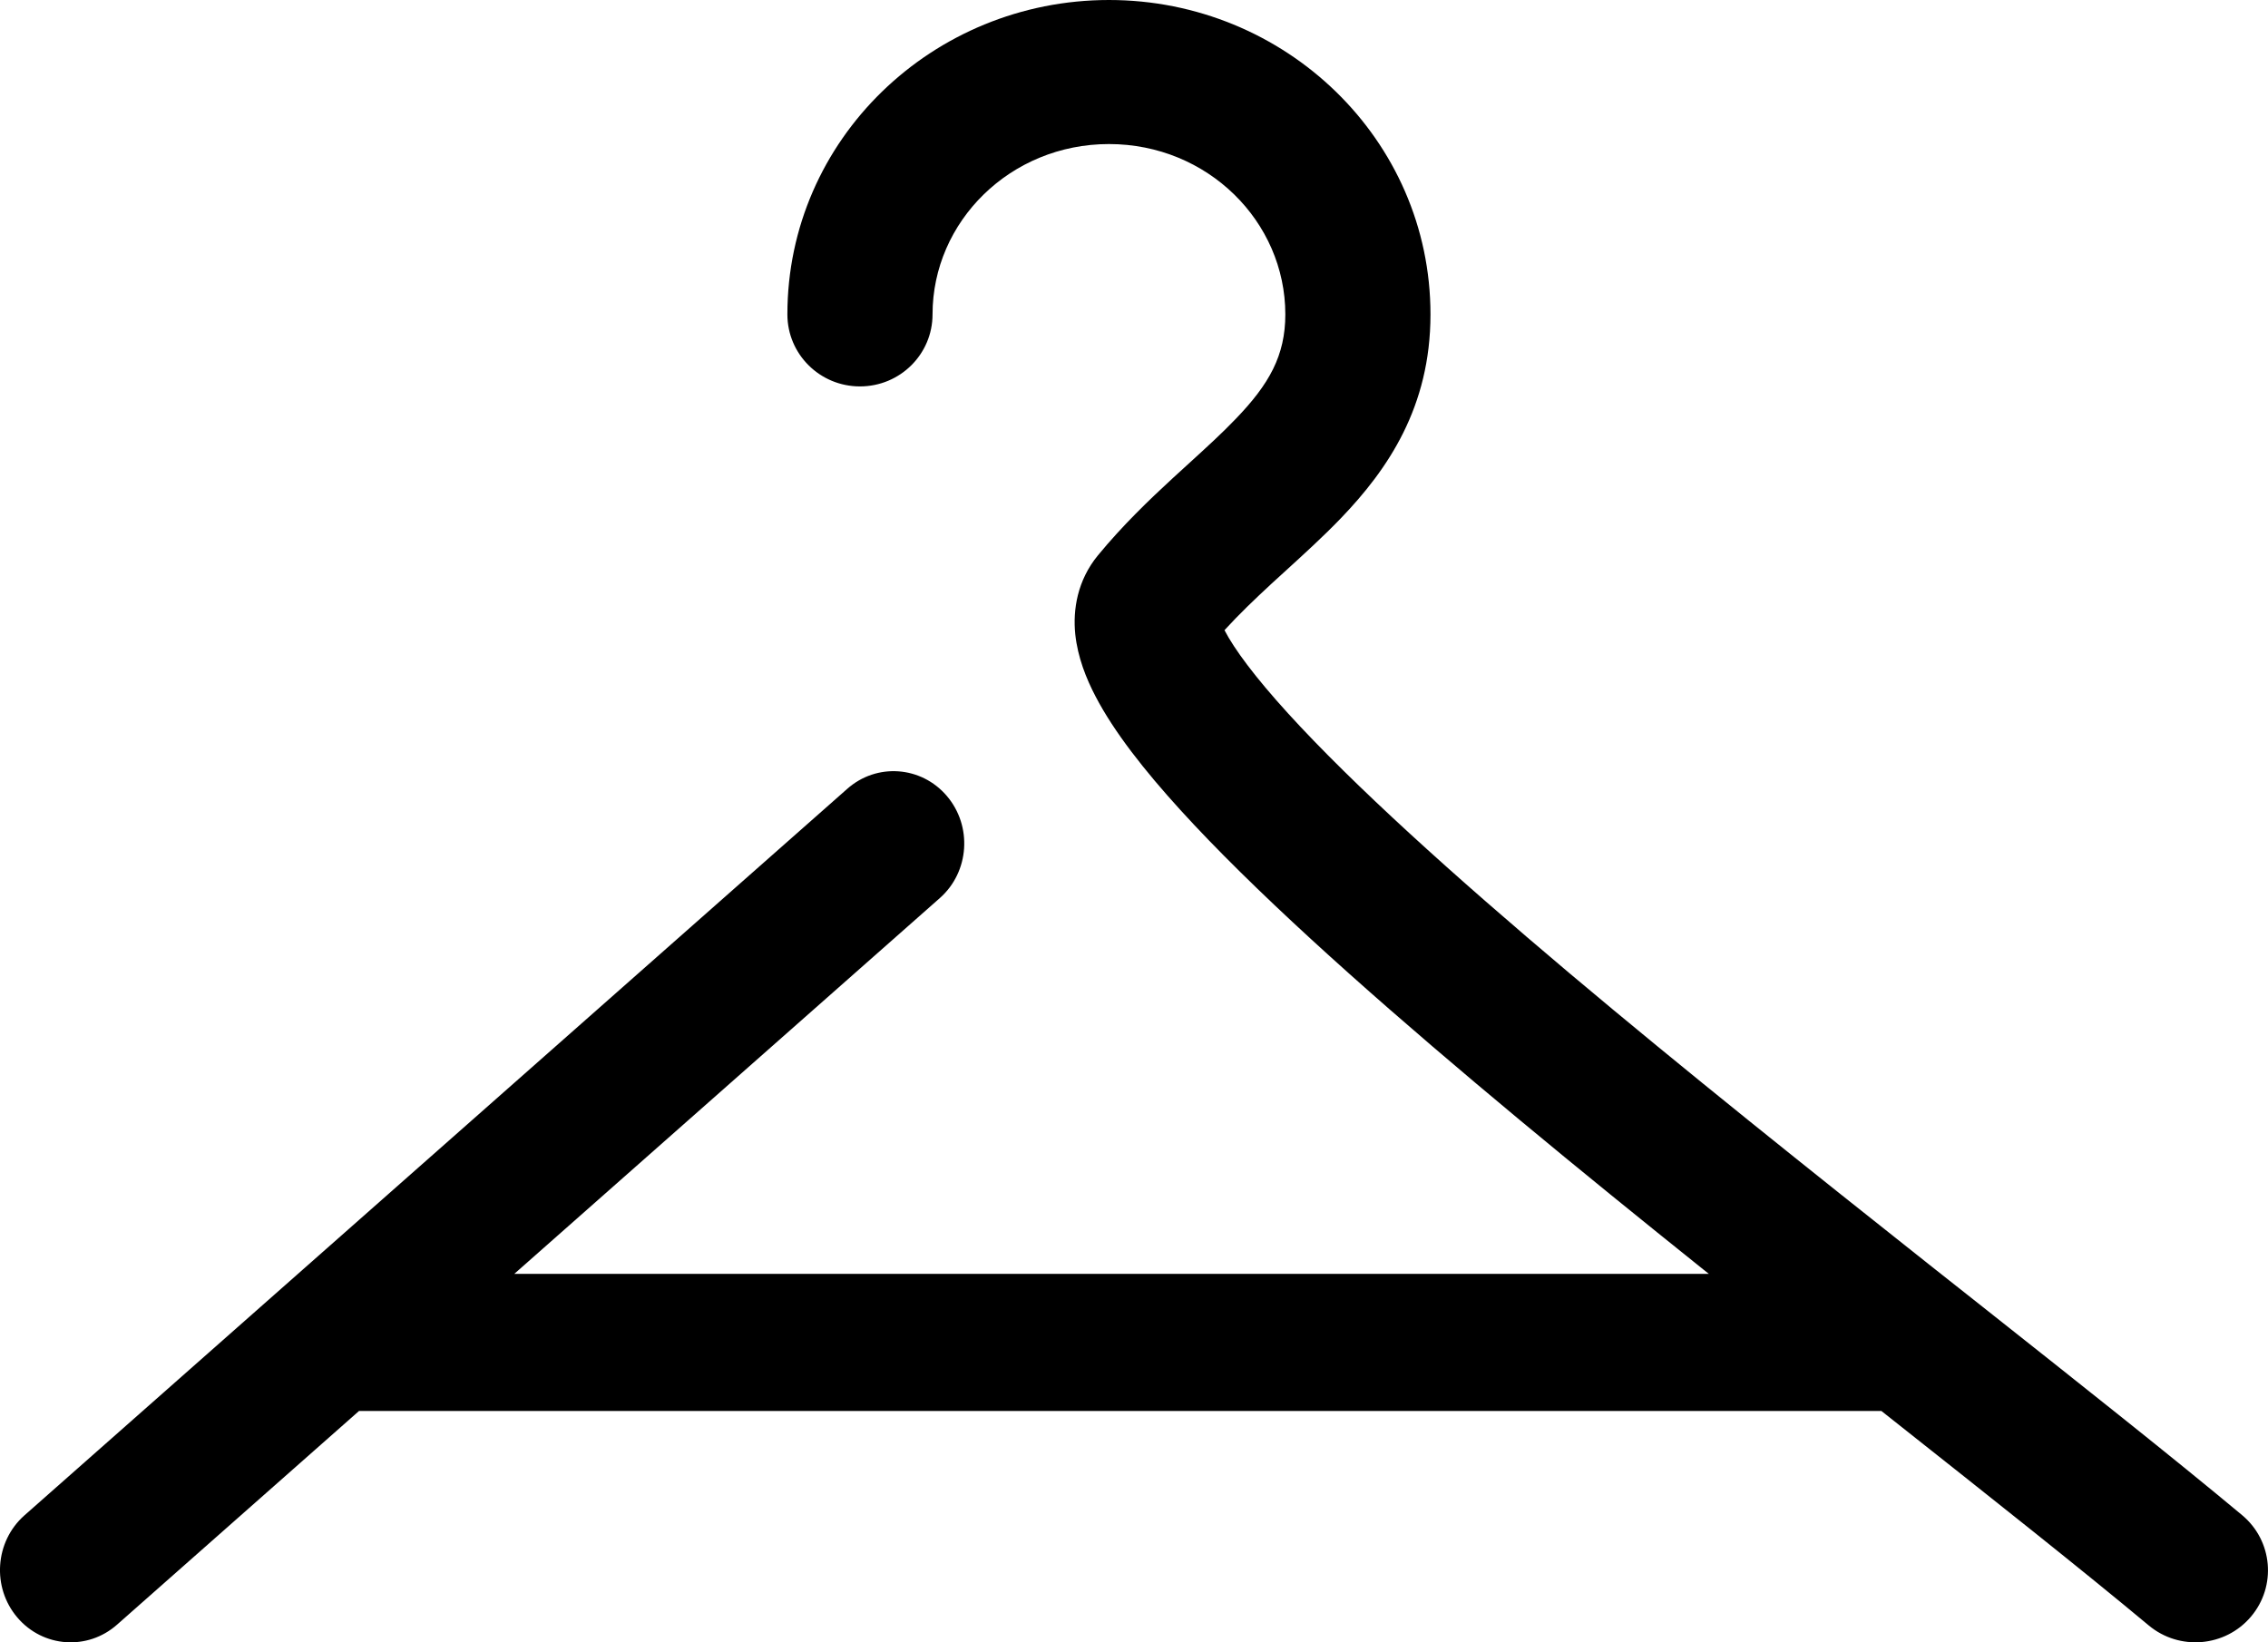 <svg viewBox="0 0 29 21" xmlns="http://www.w3.org/2000/svg">
<path d="M14.18 1.842C12.917 1.842 11.924 2.834 11.924 4.02C11.924 4.529 11.509 4.941 10.996 4.941C10.483 4.941 10.068 4.529 10.068 4.02C10.068 1.783 11.926 0 14.18 0C16.433 0 18.291 1.783 18.291 4.02C18.291 5.204 17.746 6.002 17.144 6.628C16.922 6.859 16.672 7.086 16.443 7.295C16.38 7.352 16.319 7.408 16.26 7.462C16.044 7.662 15.842 7.855 15.657 8.058C15.783 8.301 16.046 8.656 16.469 9.121C17.303 10.037 18.584 11.193 20.062 12.439C21.534 13.679 23.17 14.983 24.698 16.194C24.91 16.362 25.121 16.528 25.328 16.692C26.609 17.706 27.787 18.638 28.669 19.374C29.061 19.701 29.112 20.282 28.782 20.672C28.453 21.061 27.867 21.111 27.475 20.784C26.613 20.065 25.458 19.151 24.173 18.134C23.966 17.97 23.755 17.803 23.541 17.634C22.012 16.423 20.356 15.104 18.861 13.843C17.373 12.589 16.013 11.368 15.092 10.356C14.638 9.857 14.245 9.36 14.008 8.904C13.889 8.677 13.78 8.404 13.749 8.11C13.717 7.797 13.775 7.422 14.039 7.101C14.356 6.716 14.694 6.392 14.998 6.112C15.075 6.041 15.148 5.975 15.218 5.911C15.438 5.71 15.626 5.539 15.801 5.356C16.228 4.913 16.435 4.547 16.435 4.02C16.435 2.834 15.442 1.842 14.18 1.842Z

M12.107 10.178C12.435 10.563 12.396 11.147 12.019 11.482L1.498 20.773C1.121 21.108 0.55 21.068 0.222 20.683C-0.106 20.298 -0.066 19.714 0.31 19.379L10.832 10.088C11.208 9.753 11.779 9.793 12.107 10.178Z

M4.45 16.289H24.55V18.042H4.45V16.289Z"/>
</svg>
